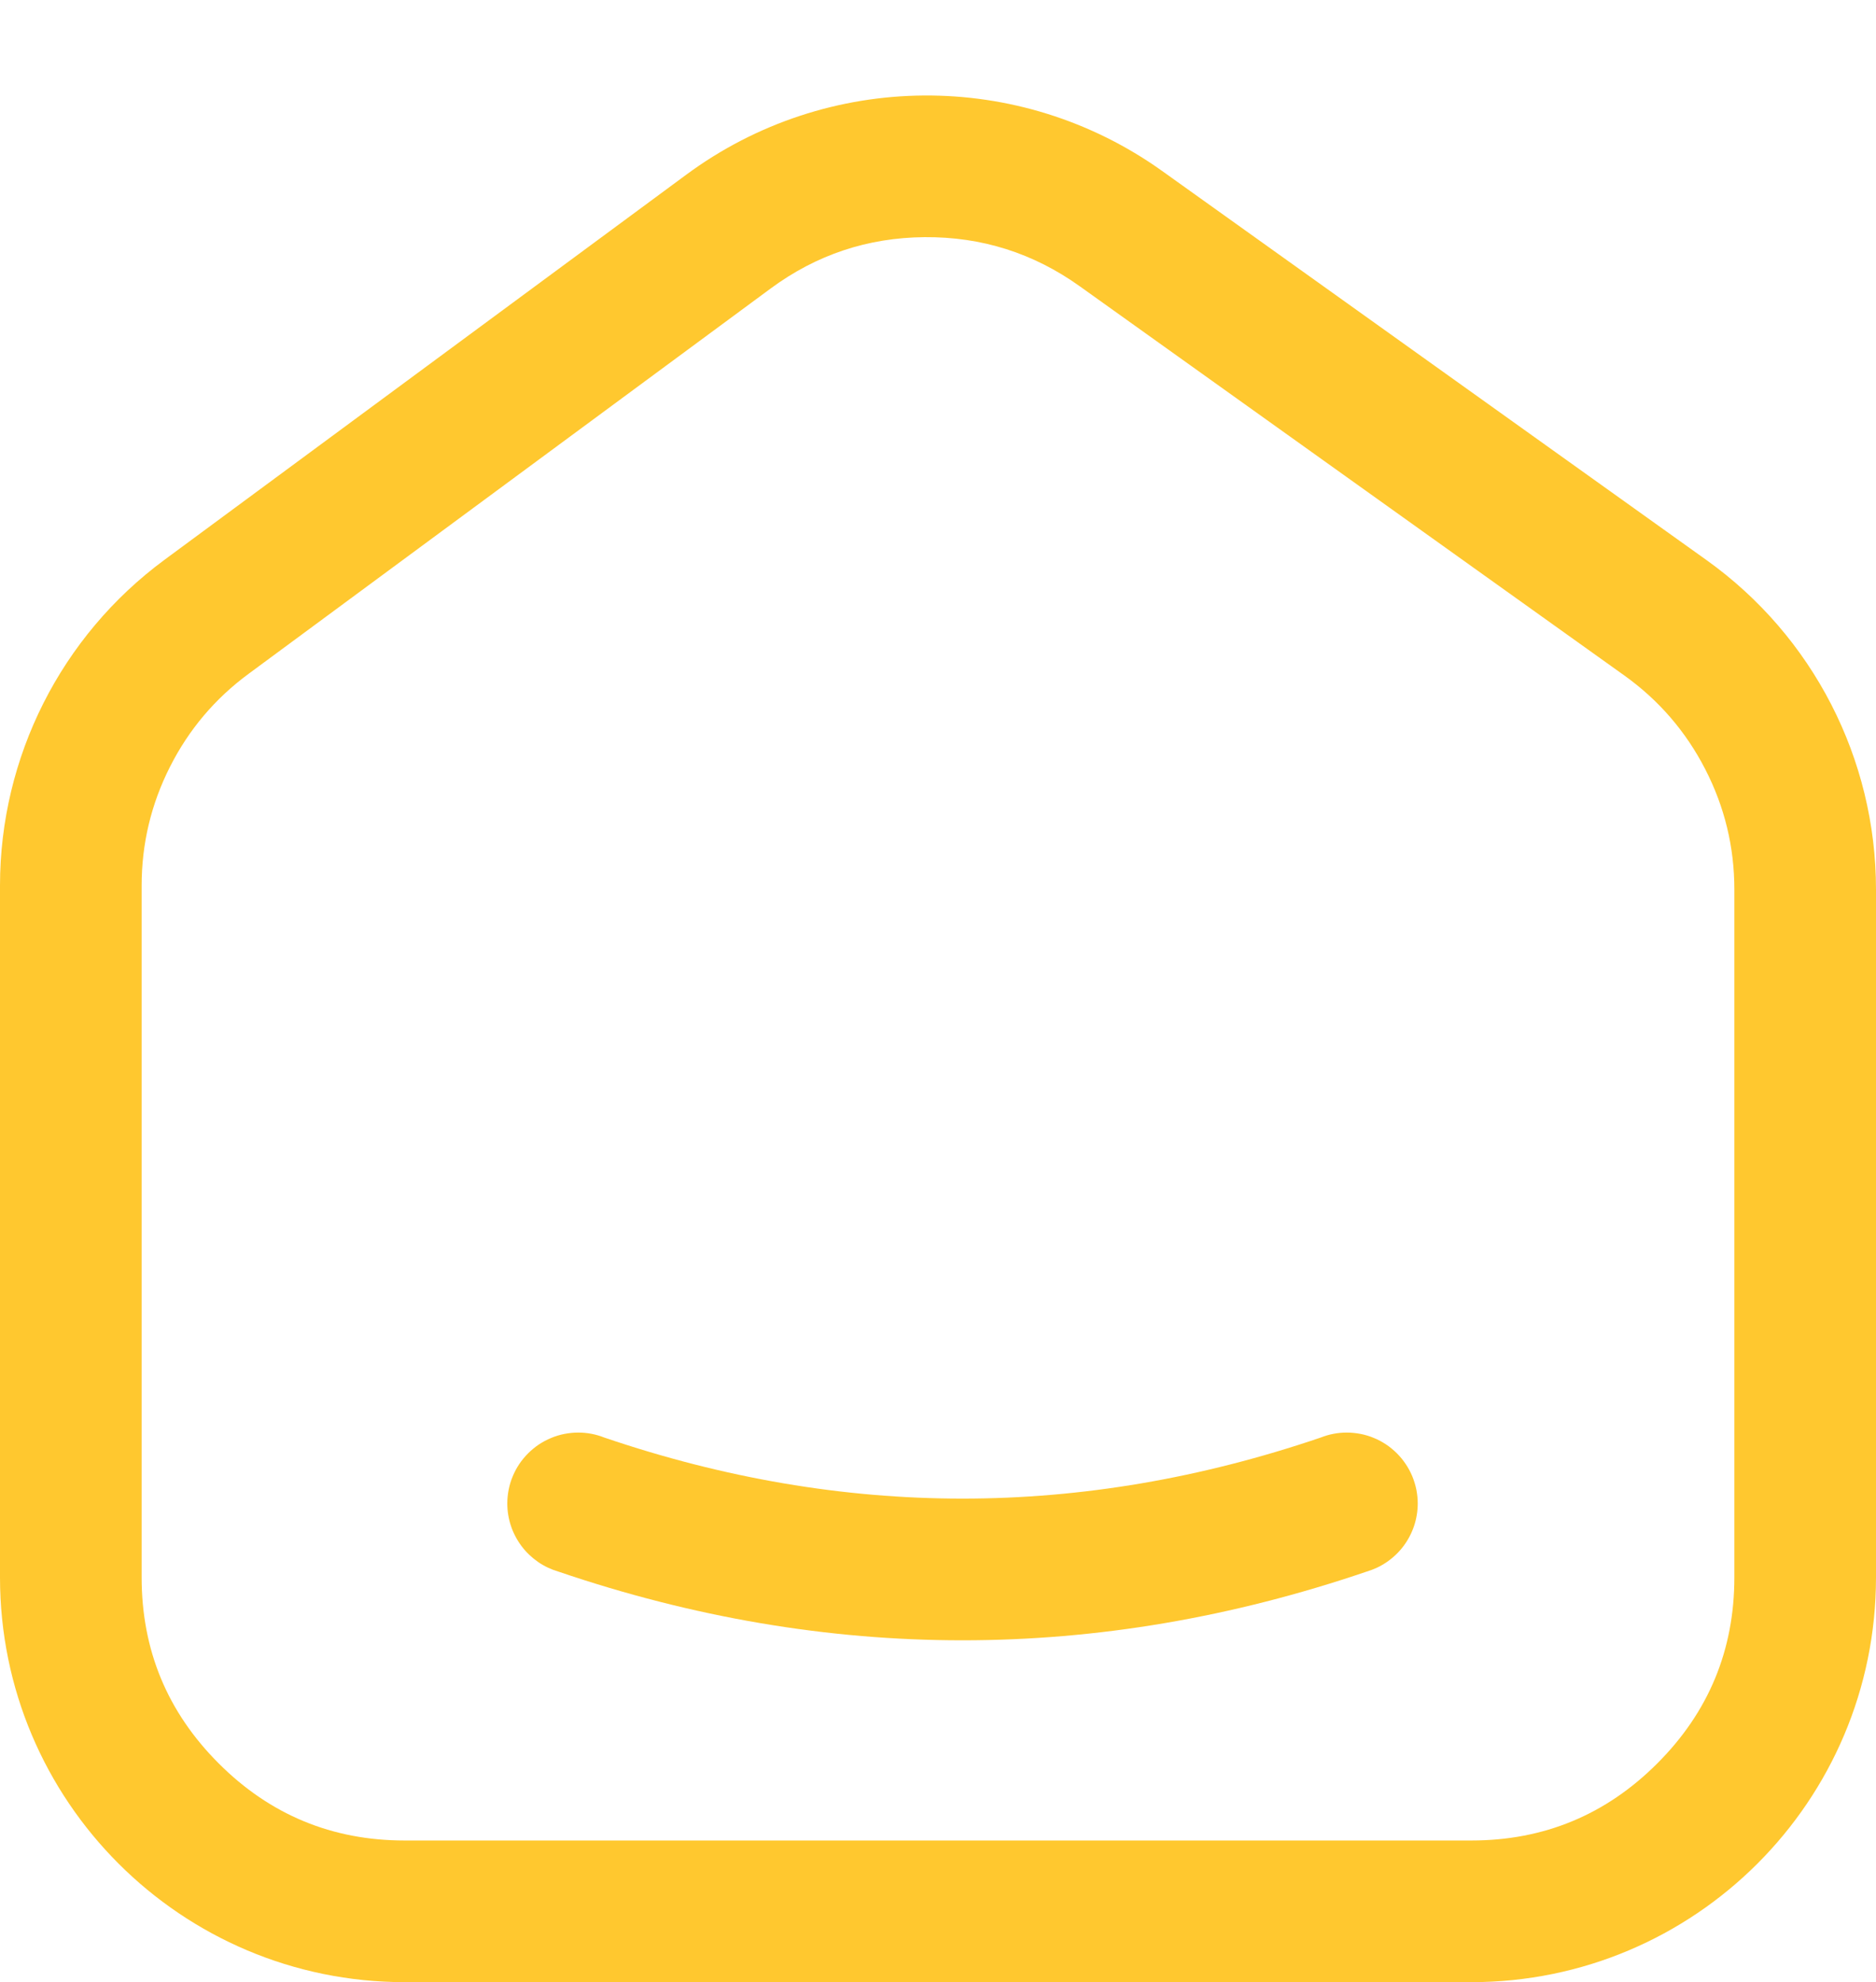 <svg xmlns="http://www.w3.org/2000/svg" xmlns:xlink="http://www.w3.org/1999/xlink" fill="none" version="1.1" width="42.594" height="45" viewBox="0 0 42.594 45"><g><g><path d="M0,35.81C0,40.886,4.114,45,9.19,45L33.404,45C38.48,45,42.594,40.886,42.594,35.81L42.594,20.194C42.594,17.227,41.162,14.442,38.748,12.717L26.385,3.881C23.146,1.567,18.786,1.6,15.584,3.964L3.732,12.711C1.385,14.444,0,17.188,0,20.105L0,35.81ZM3.216,35.81Q3.216,38.285,4.966,40.034Q6.715,41.784,9.19,41.784L33.404,41.784Q35.879,41.784,37.628,40.034Q39.378,38.285,39.378,35.81L39.378,20.194Q39.378,18.747,38.716,17.461Q38.054,16.175,36.878,15.334L24.514,6.498Q22.936,5.37,20.995,5.384Q19.055,5.399,17.494,6.552L5.642,15.299Q4.498,16.143,3.857,17.413Q3.216,18.683,3.216,20.105L3.216,35.81Z" fill-rule="evenodd" fill="#FFC82F" fill-opacity="1"/></g><g><path d="M13.72,32.636Q17.794,34.022,21.853,34.022Q25.913,34.022,29.986,32.636Q30.272,32.523,30.579,32.523Q30.658,32.523,30.736,32.531Q30.815,32.539,30.893,32.554Q30.97,32.569,31.046,32.592Q31.122,32.615,31.195,32.646Q31.268,32.676,31.338,32.713Q31.407,32.751,31.473,32.794Q31.539,32.838,31.6,32.889Q31.661,32.939,31.717,32.995Q31.773,33.051,31.823,33.112Q31.873,33.173,31.917,33.239Q31.961,33.304,31.998,33.374Q32.036,33.444,32.066,33.517Q32.096,33.59,32.119,33.666Q32.142,33.741,32.158,33.819Q32.173,33.897,32.181,33.975Q32.189,34.054,32.189,34.133Q32.189,34.263,32.168,34.391Q32.147,34.52,32.106,34.643Q32.065,34.766,32.004,34.881Q31.944,34.996,31.866,35.1Q31.788,35.204,31.694,35.294Q31.6,35.384,31.493,35.458Q31.386,35.532,31.269,35.588Q31.151,35.643,31.027,35.68Q26.447,37.239,21.853,37.239Q17.26,37.239,12.68,35.68Q12.555,35.643,12.438,35.588Q12.32,35.532,12.213,35.458Q12.107,35.384,12.013,35.294Q11.919,35.204,11.841,35.1Q11.763,34.996,11.703,34.881Q11.642,34.766,11.601,34.643Q11.56,34.52,11.539,34.391Q11.518,34.263,11.518,34.133Q11.518,34.054,11.526,33.975Q11.534,33.897,11.549,33.819Q11.564,33.741,11.587,33.666Q11.61,33.59,11.641,33.517Q11.671,33.444,11.708,33.374Q11.746,33.304,11.789,33.239Q11.833,33.173,11.884,33.112Q11.934,33.051,11.99,32.995Q12.046,32.939,12.107,32.889Q12.168,32.838,12.234,32.794Q12.299,32.751,12.369,32.713Q12.439,32.676,12.512,32.646Q12.585,32.615,12.661,32.592Q12.736,32.569,12.814,32.554Q12.892,32.539,12.97,32.531Q13.049,32.523,13.128,32.523Q13.435,32.523,13.72,32.636Z" fill-rule="evenodd" fill="#FFC82F" fill-opacity="1"/></g></g></svg>